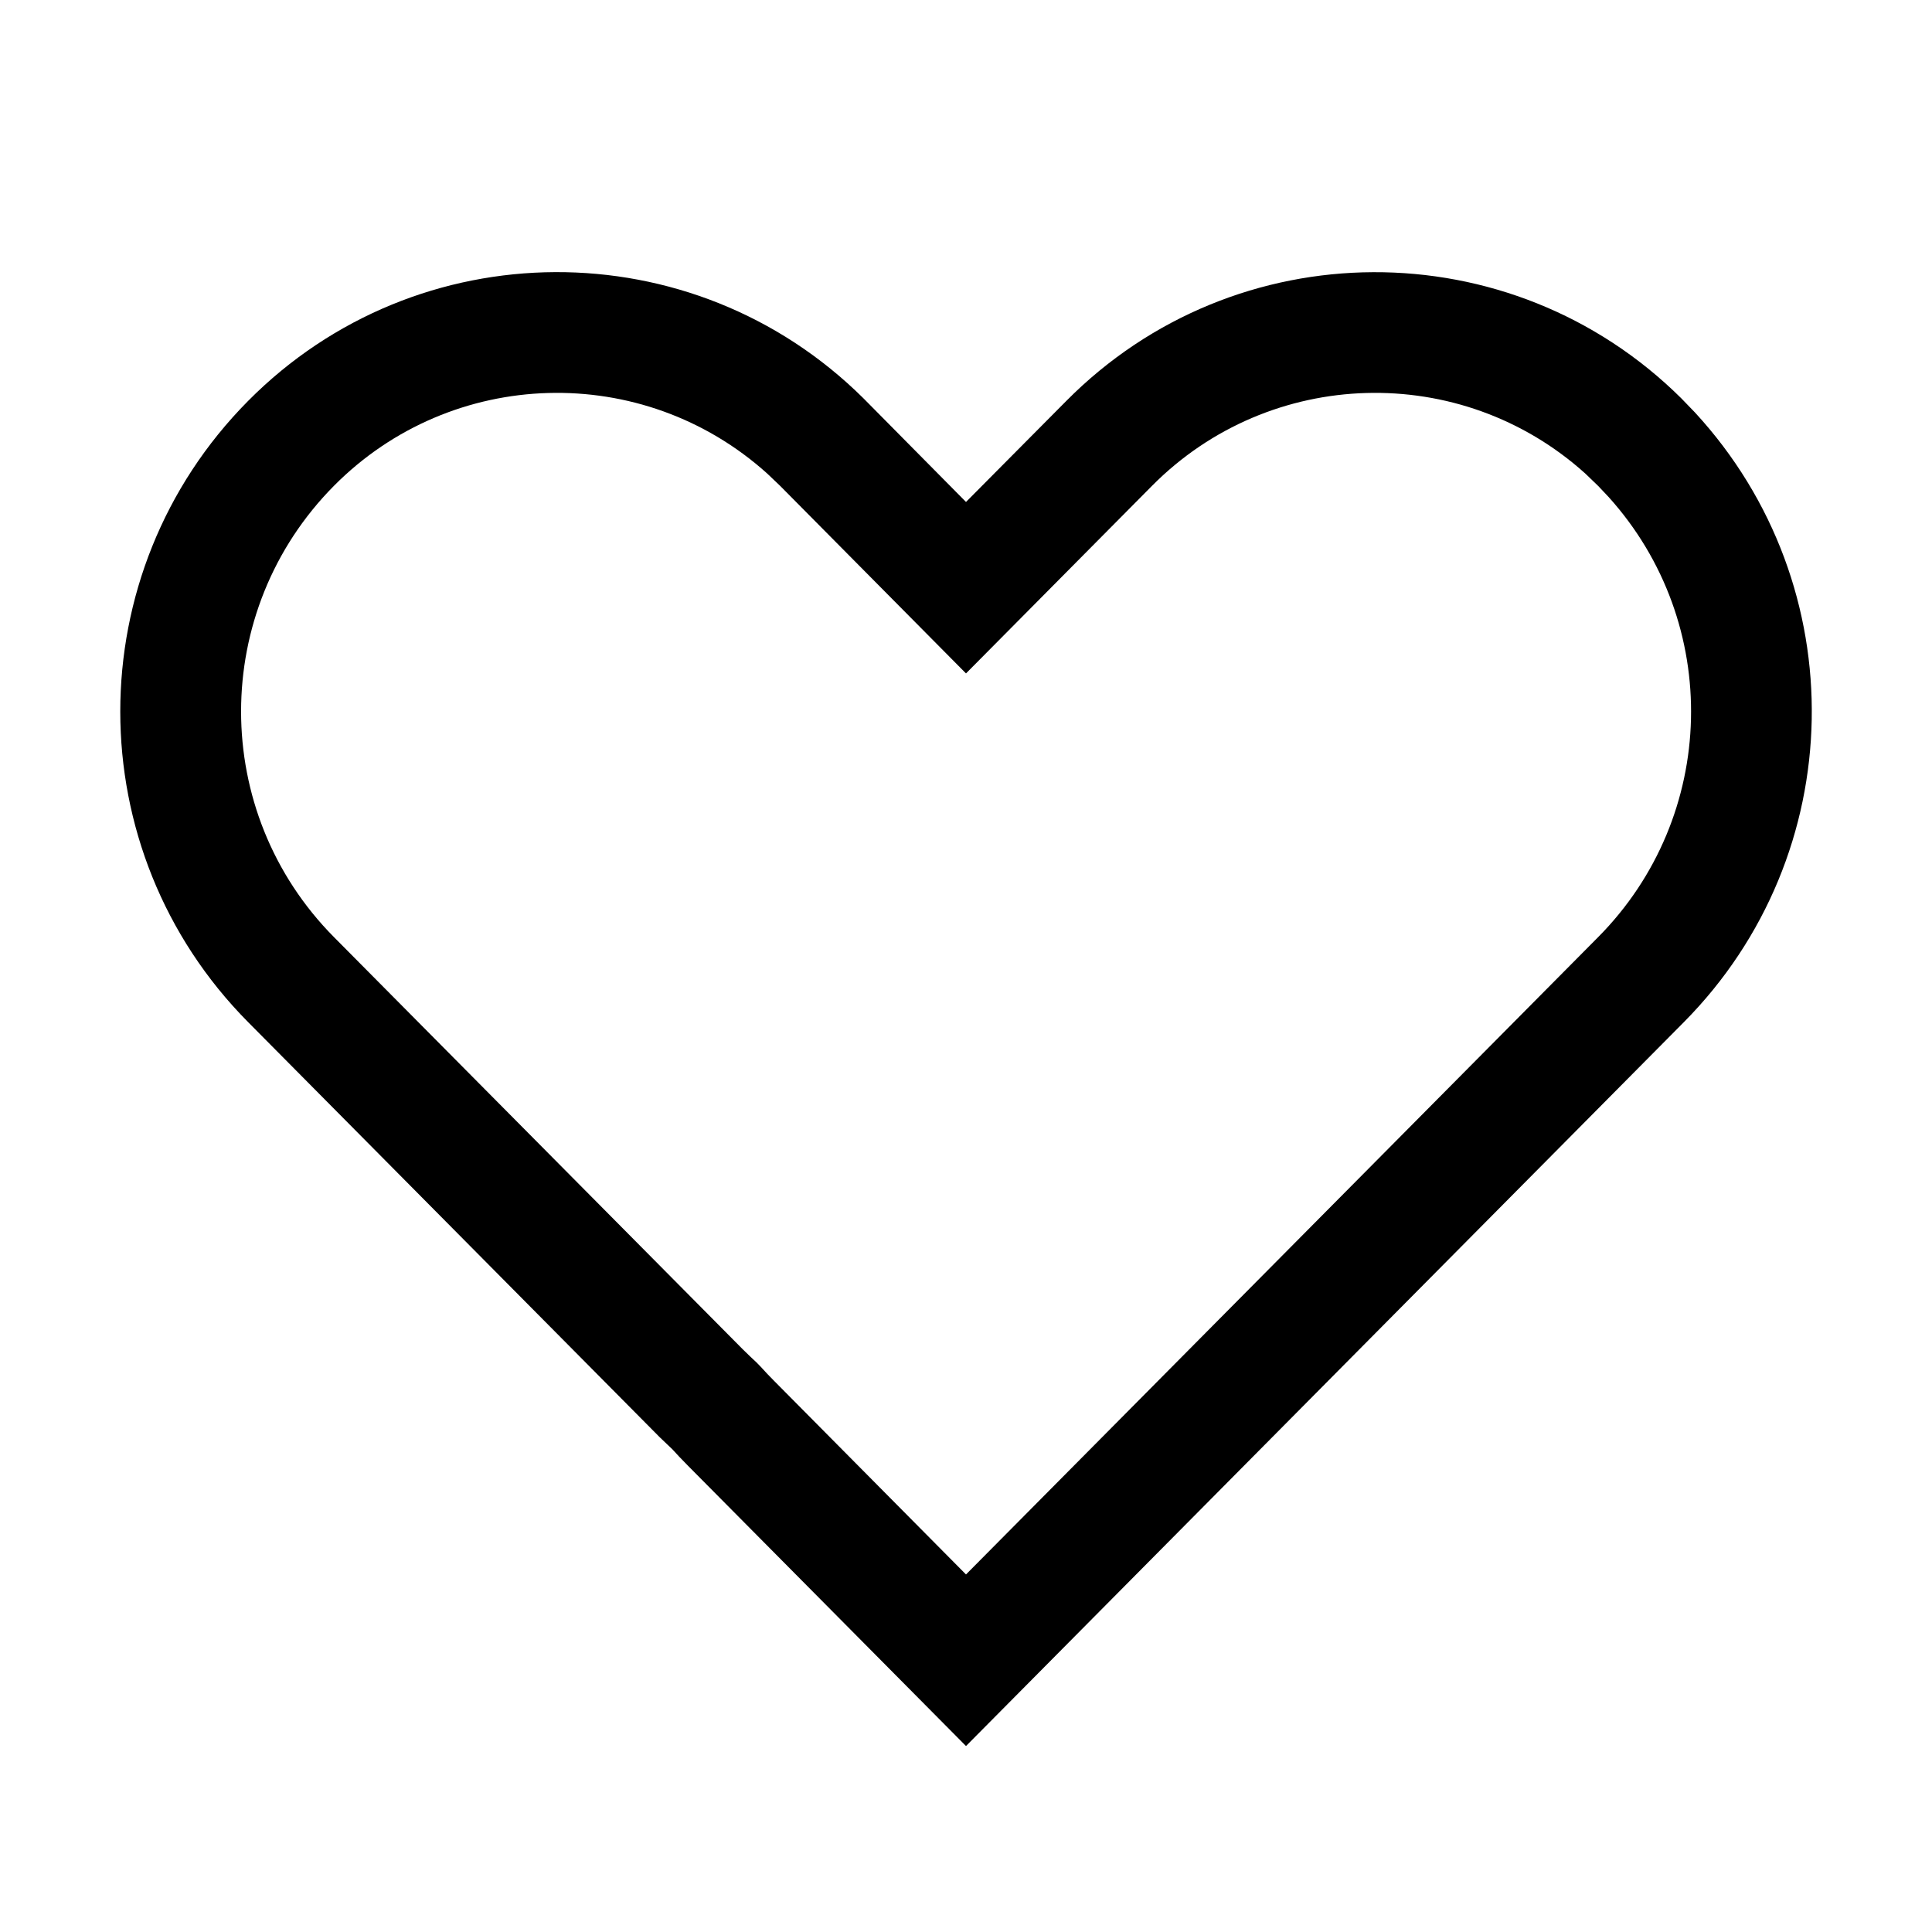 <svg xmlns="http://www.w3.org/2000/svg" xmlns:xlink="http://www.w3.org/1999/xlink" fill="none" version="1.1" width="16"
  height="16" viewBox="0 0 16 16">
  <defs>
    <clipPath id="master_svg0_105_22923">
      <rect x="0" y="0" width="16" height="16" rx="0" />
    </clipPath>
  </defs>
  <g clip-path="url(#master_svg0_105_22923)">
    <g>
      <path
        d="M8.831,3.32L8,4.157L7.149,3.297C5.736,1.897,3.456,1.907,2.055,3.32C0.643,4.744,0.643,7.041,2.055,8.465L5.464,11.903L5.573,12.007L5.554,11.987C5.601,12.039,5.649,12.09,5.699,12.14L8,14.46L13.945,8.465C15.321,7.077,15.362,4.853,14.037,3.416L13.923,3.298C12.511,1.898,10.231,1.907,8.831,3.32L8.831,3.32ZM13.236,4.025L13.321,4.115C14.265,5.161,14.227,6.761,13.235,7.761L8,13.039L6.41,11.435C6.373,11.398,6.336,11.359,6.301,11.32L6.265,11.283L6.216,11.237L6.154,11.177L2.766,7.761C1.74,6.726,1.74,5.058,2.766,4.023C3.743,3.038,5.321,2.993,6.353,3.921L6.46,4.023L8,5.577L9.541,4.023C10.518,3.038,12.097,2.993,13.128,3.921L13.236,4.025L13.236,4.025Z"
        fill="black" fill-opacity="1" />
    </g>
  </g>
</svg>